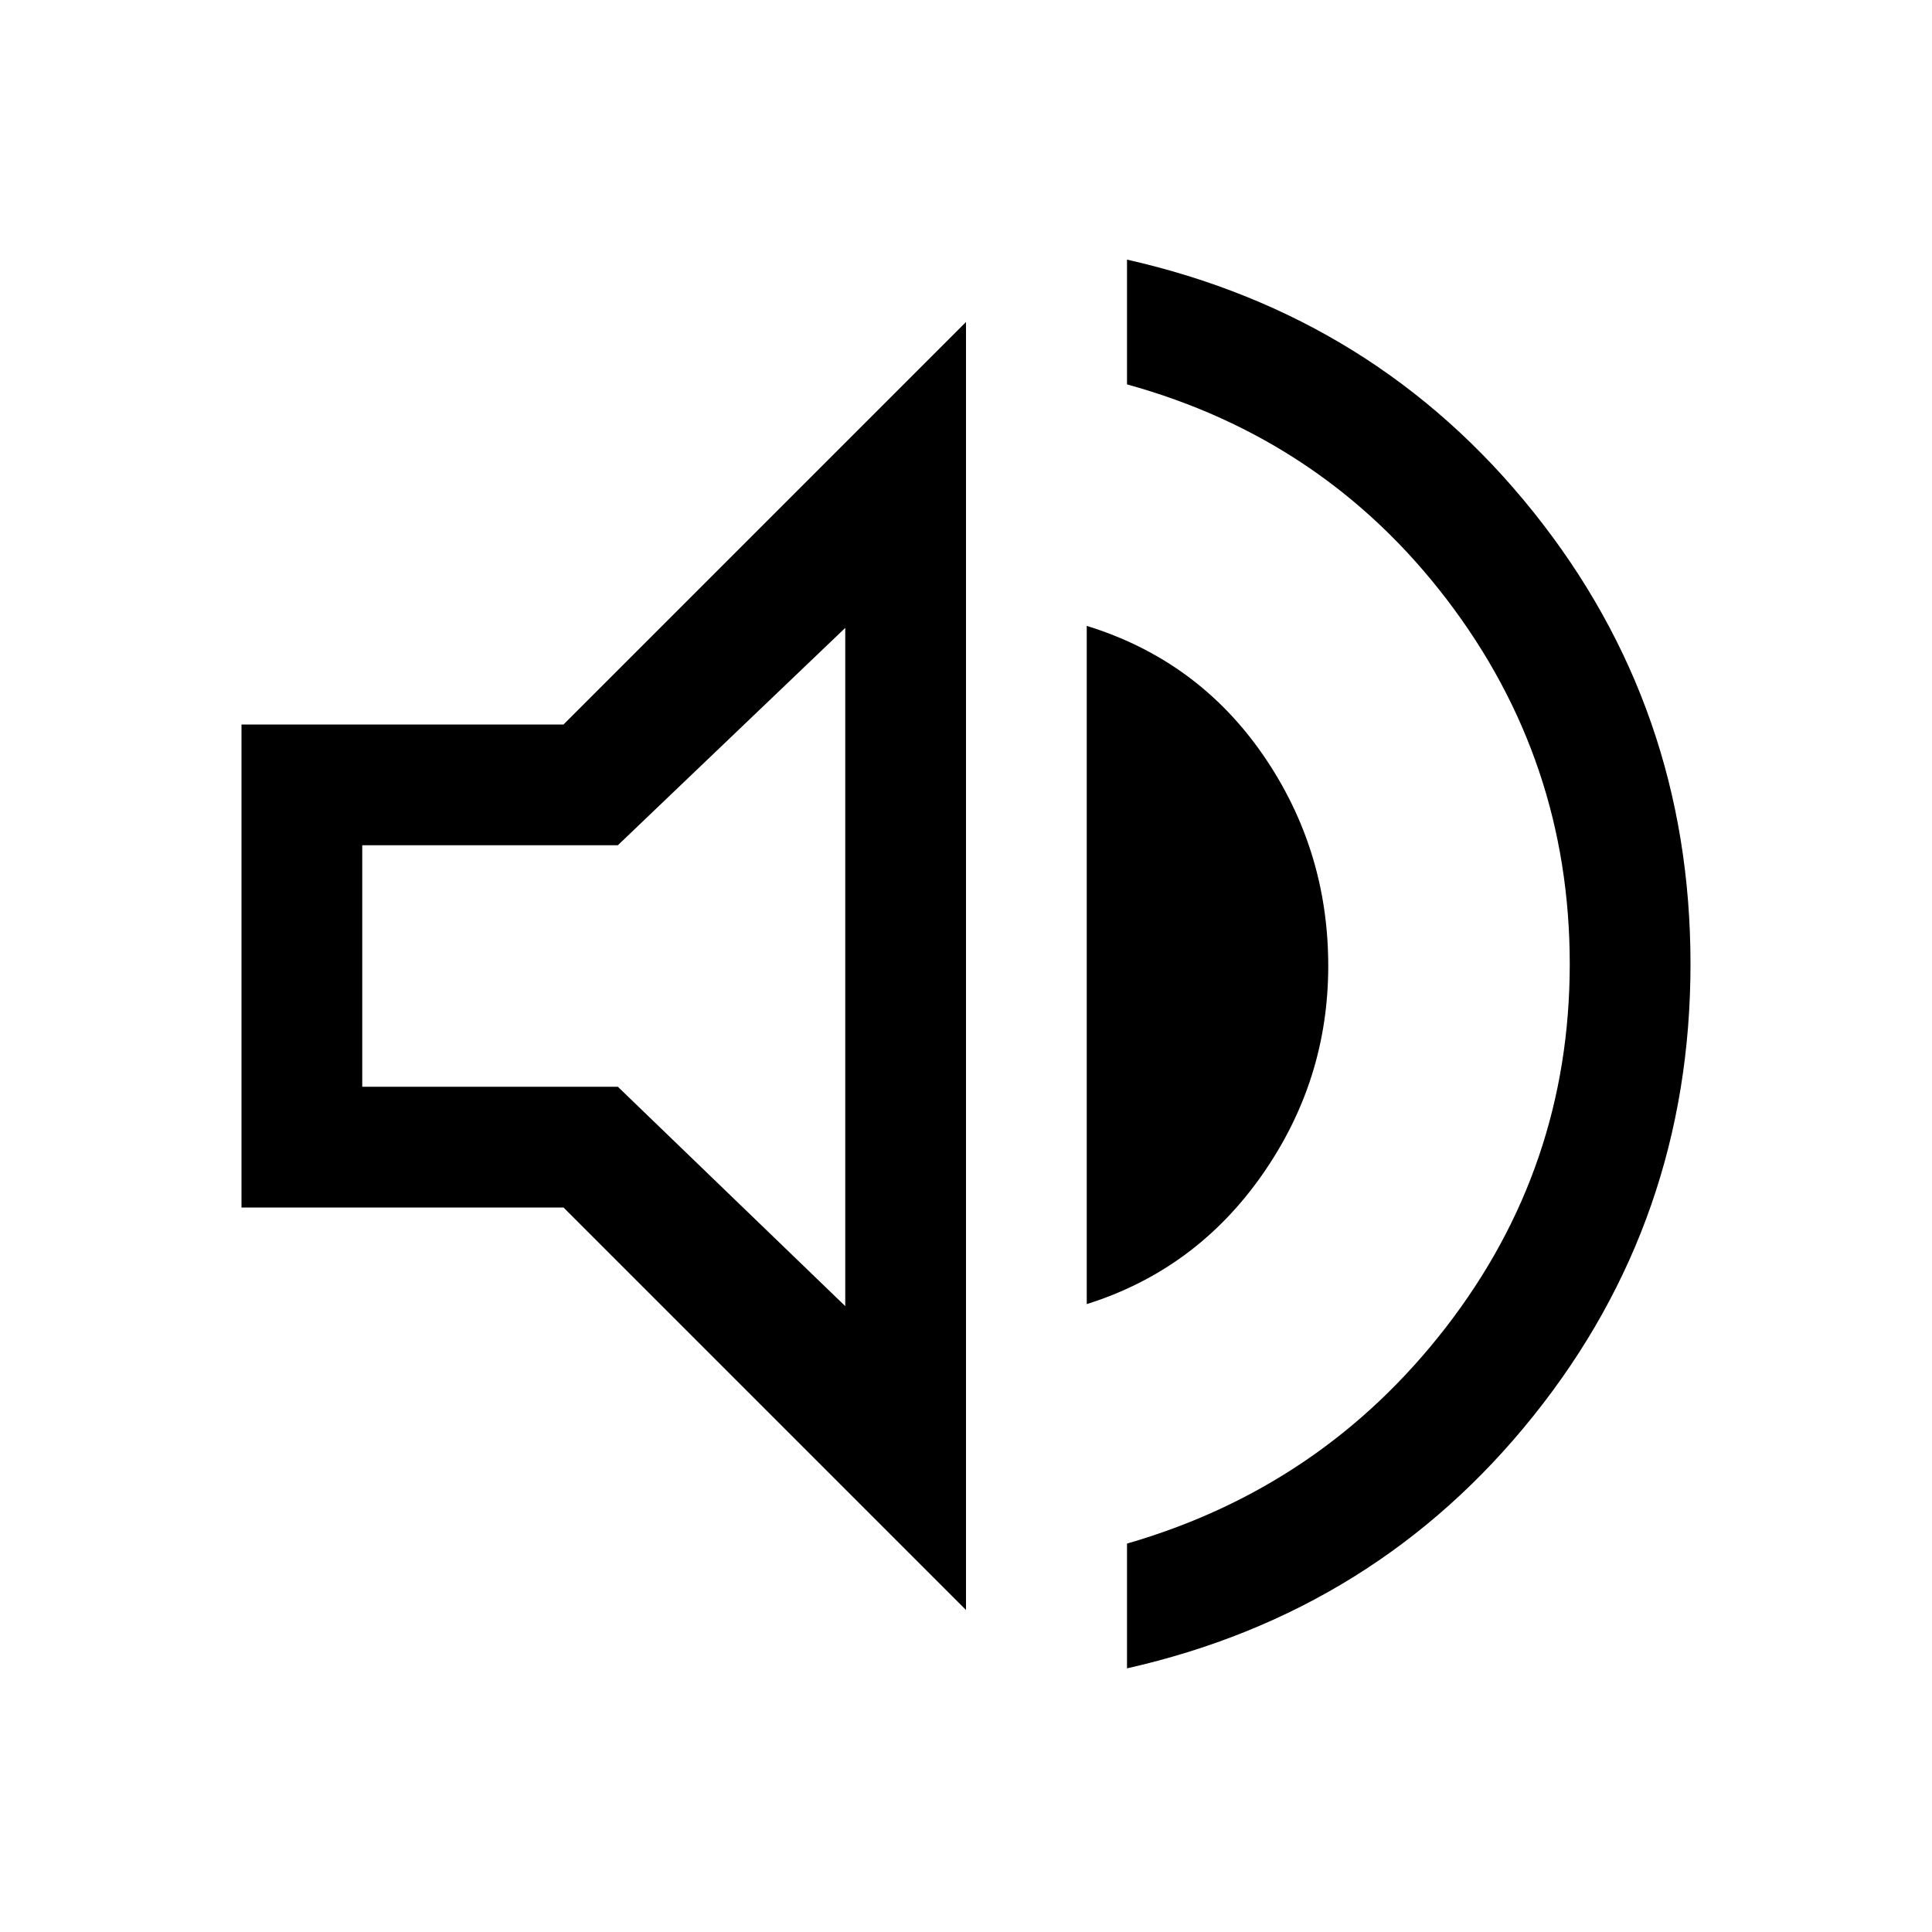 <svg width="24" height="24" viewBox="0 0 24 24" fill="none" xmlns="http://www.w3.org/2000/svg">
<path d="M14 20.725V19.175C15.617 18.708 16.938 17.812 17.962 16.488C18.988 15.162 19.5 13.658 19.5 11.975C19.5 10.292 18.992 8.783 17.975 7.45C16.958 6.117 15.633 5.225 14 4.775V3.225C16.067 3.692 17.75 4.737 19.05 6.362C20.35 7.987 21 9.858 21 11.975C21 14.092 20.35 15.963 19.05 17.587C17.75 19.212 16.067 20.258 14 20.725ZM3 15V9H7L12 4V20L7 15H3ZM13.5 16.2V7.775C14.417 8.058 15.146 8.592 15.688 9.375C16.229 10.158 16.5 11.033 16.5 12C16.5 12.95 16.225 13.817 15.675 14.6C15.125 15.383 14.4 15.917 13.5 16.2ZM10.5 7.8L7.675 10.5H4.5V13.5H7.675L10.5 16.225V7.8Z" fill="#000000" fill-opacity="1"/>
</svg>
